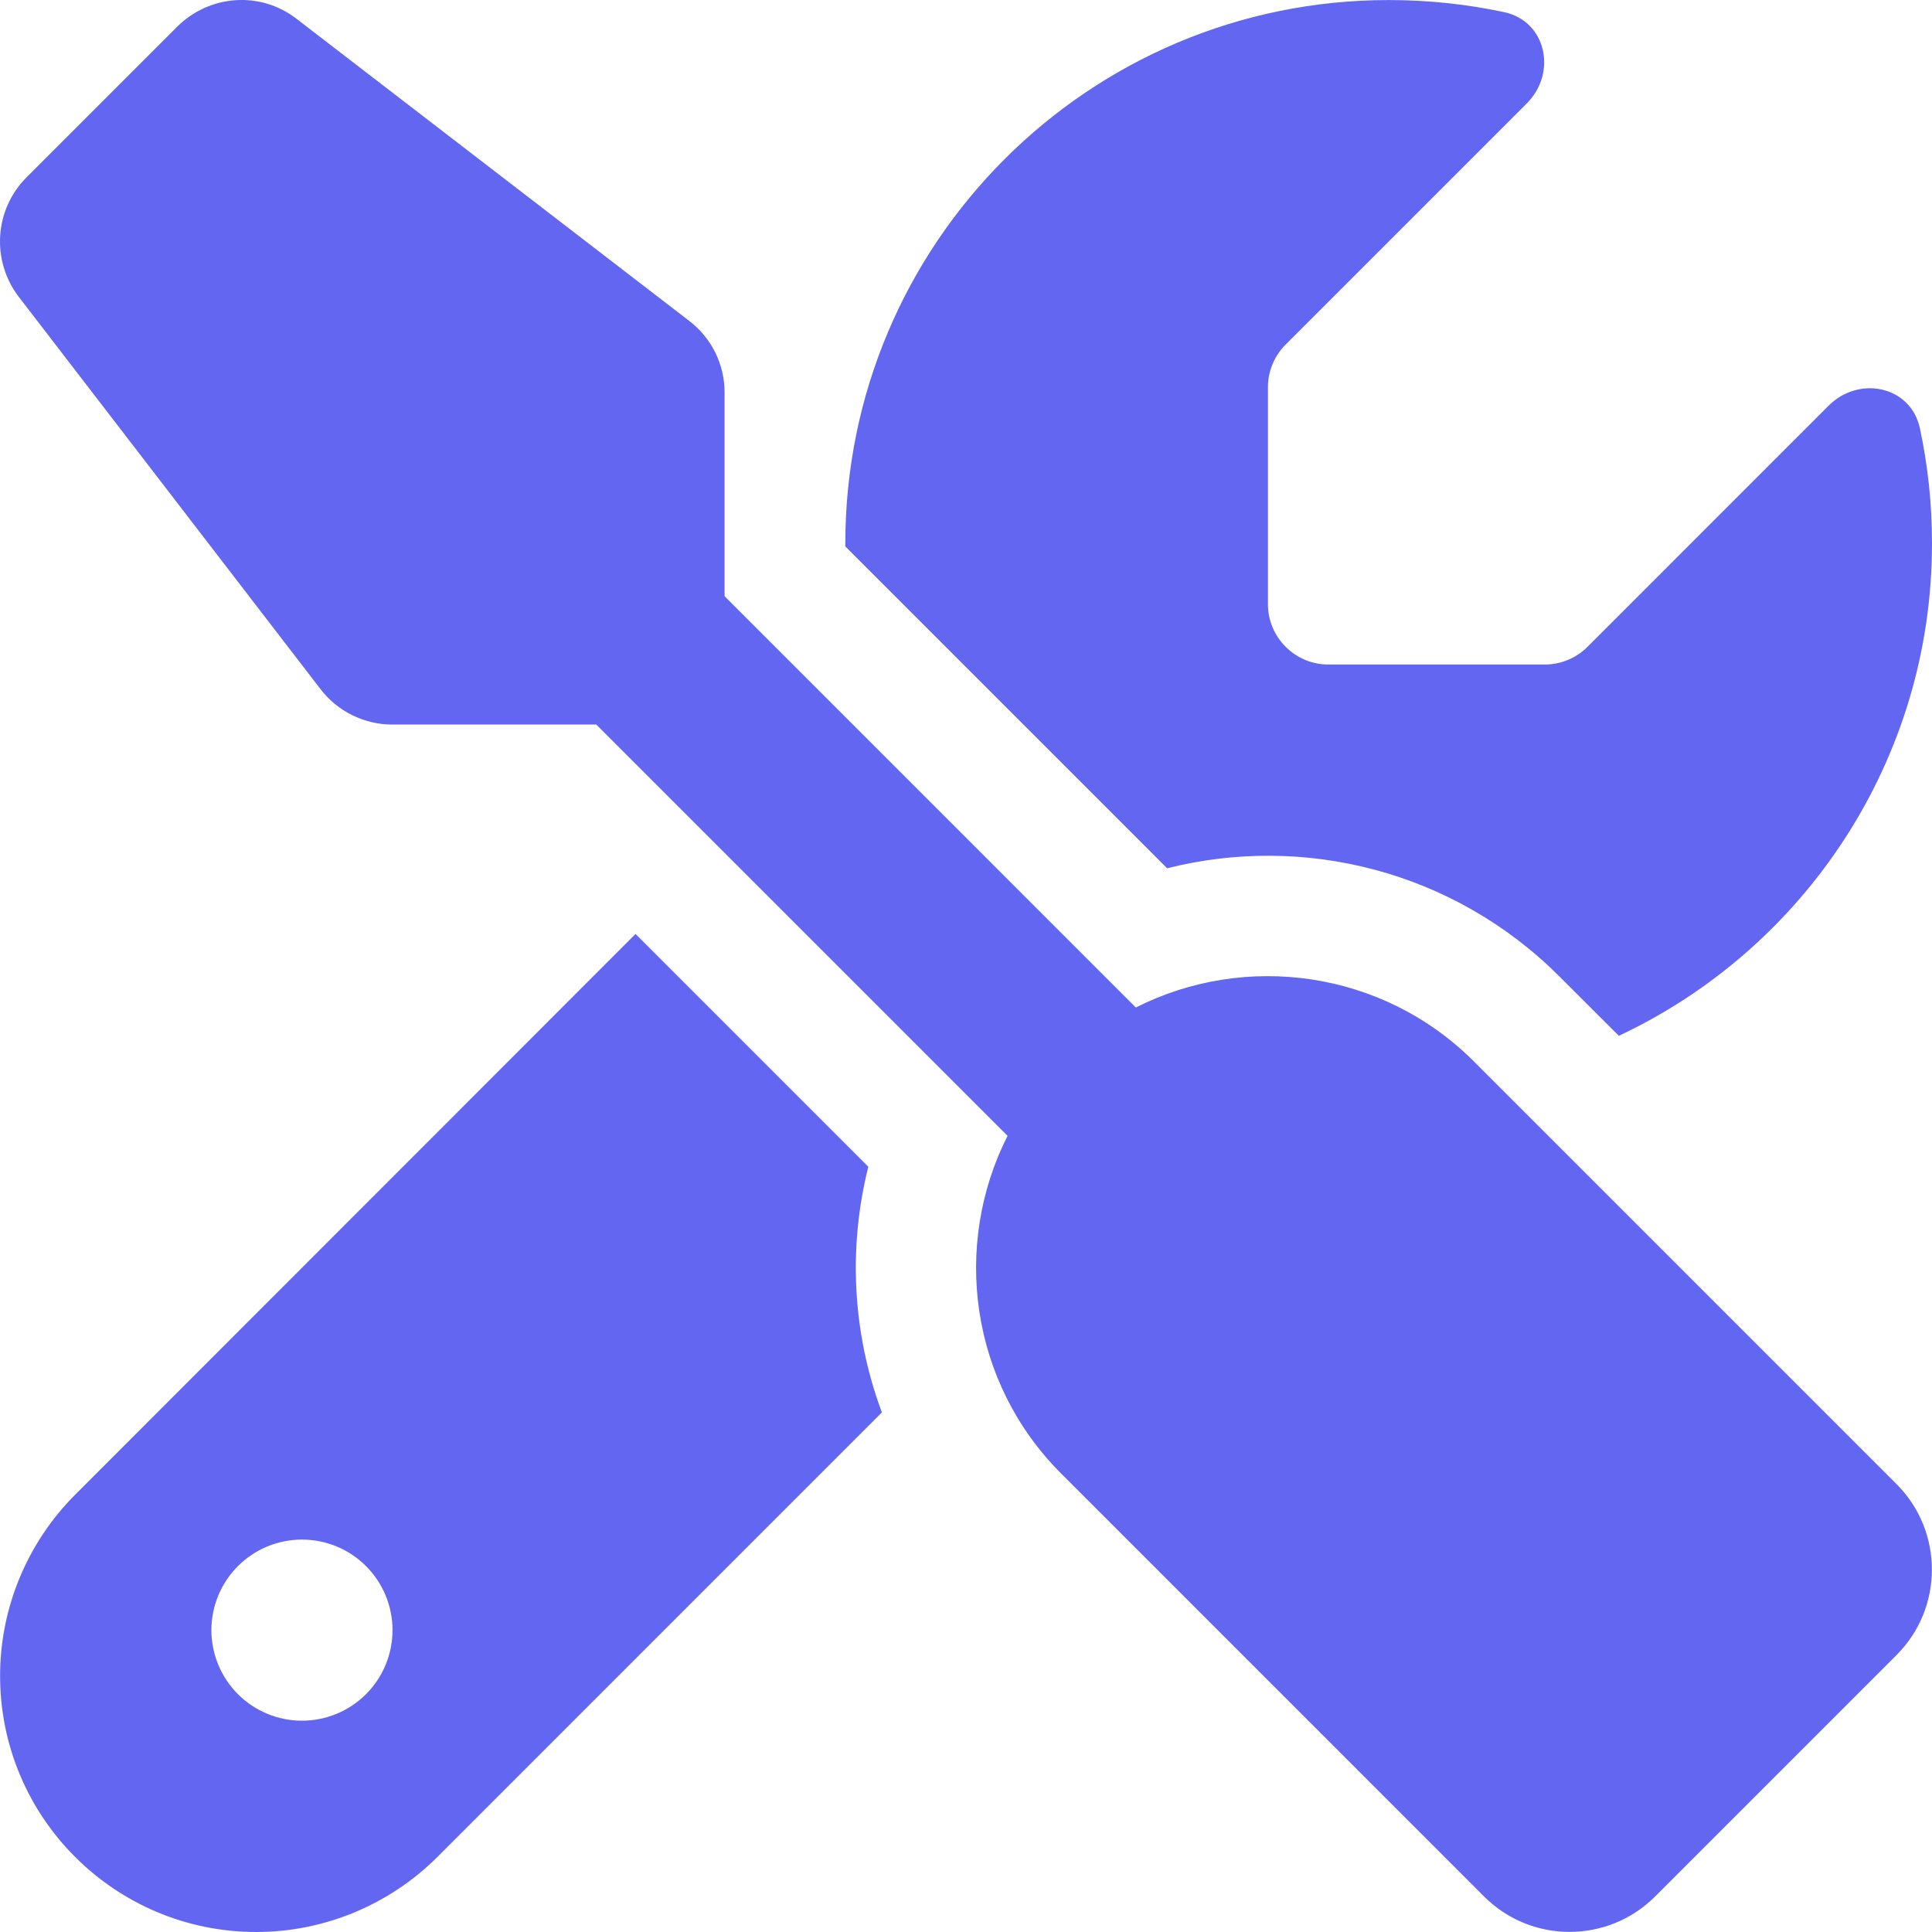 <svg width="43" height="43" viewBox="0 0 43 43" fill="none" xmlns="http://www.w3.org/2000/svg">
<path d="M6.603 0.421C5.805 -0.201 4.672 -0.125 3.949 0.589L0.59 3.948C-0.124 4.662 -0.199 5.796 0.414 6.602L7.132 15.336C7.51 15.832 8.106 16.126 8.728 16.126H13.271L22.425 25.28C21.191 27.715 21.585 30.772 23.626 32.804L33.032 42.211C34.081 43.26 35.786 43.26 36.836 42.211L42.211 36.836C43.26 35.786 43.26 34.081 42.211 33.031L32.805 23.625C30.773 21.593 27.716 21.19 25.28 22.424L16.127 13.27V8.735C16.127 8.105 15.833 7.517 15.337 7.14L6.603 0.421ZM1.674 33.266C0.607 34.333 0.002 35.786 0.002 37.298C0.002 40.447 2.555 43 5.705 43C7.216 43 8.669 42.395 9.736 41.329L19.628 31.436C18.973 29.68 18.873 27.774 19.326 25.968L14.145 20.787L1.674 33.266ZM43 12.095C43 11.213 42.908 10.356 42.731 9.533C42.53 8.592 41.379 8.349 40.699 9.029L35.333 14.396C35.081 14.648 34.736 14.79 34.384 14.79H29.563C28.824 14.79 28.22 14.186 28.22 13.447V8.618C28.22 8.265 28.362 7.921 28.614 7.669L33.981 2.302C34.661 1.622 34.417 0.471 33.477 0.27C32.645 0.093 31.789 0.001 30.907 0.001C24.23 0.001 18.814 5.418 18.814 12.095V12.162L25.977 19.325C29.001 18.561 32.343 19.367 34.711 21.736L36.03 23.054C40.145 21.123 43 16.94 43 12.095ZM4.705 36.281C4.705 35.747 4.918 35.234 5.296 34.856C5.674 34.478 6.186 34.266 6.721 34.266C7.255 34.266 7.768 34.478 8.146 34.856C8.524 35.234 8.736 35.747 8.736 36.281C8.736 36.816 8.524 37.329 8.146 37.707C7.768 38.085 7.255 38.297 6.721 38.297C6.186 38.297 5.674 38.085 5.296 37.707C4.918 37.329 4.705 36.816 4.705 36.281Z" fill="#6366F1"/>
</svg>
